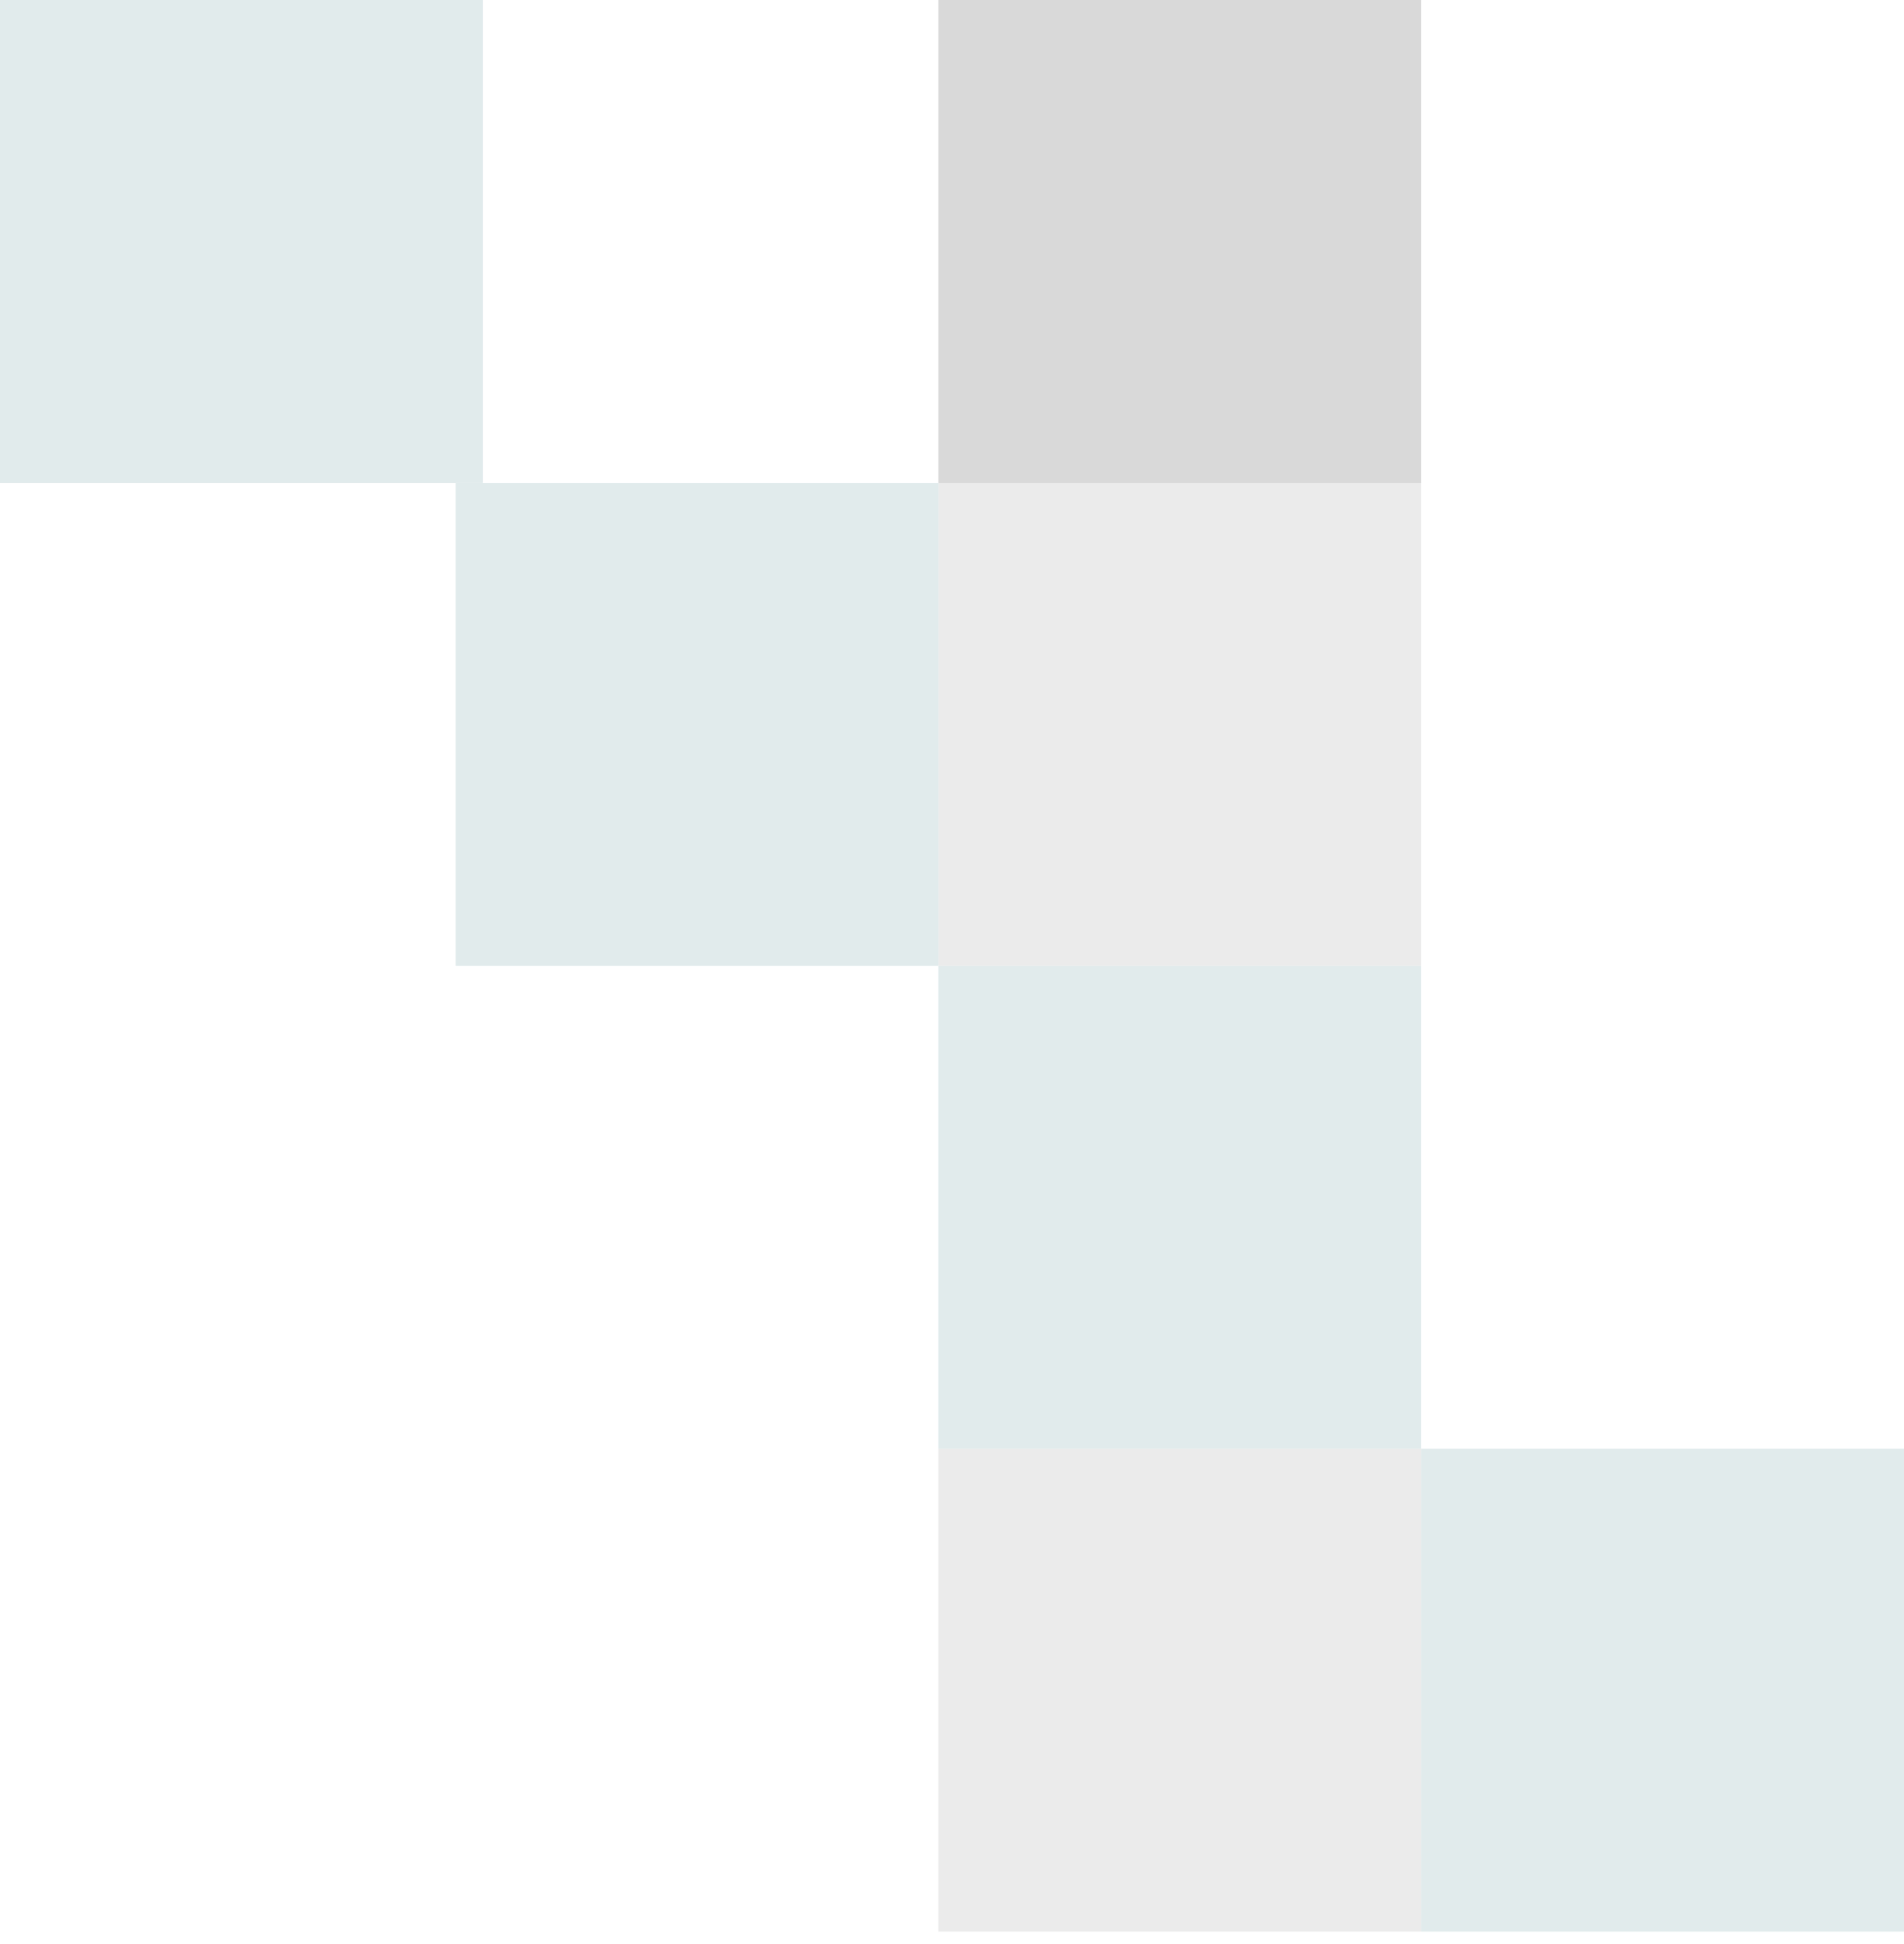 <svg width="144" height="147" viewBox="0 0 144 147" fill="none" xmlns="http://www.w3.org/2000/svg">
<rect x="107.486" width="36.514" height="36.514" transform="rotate(90 107.486 0)" fill="#D9D9D9"/>
<rect x="107.486" y="36.514" width="36.514" height="36.514" transform="rotate(90 107.486 36.514)" fill="#D9D9D9" fill-opacity="0.5"/>
<rect x="70.971" y="36.514" width="36.514" height="36.514" transform="rotate(90 70.971 36.514)" fill="#DEE9EA" fill-opacity="0.9"/>
<rect x="107.486" y="73.029" width="36.514" height="36.514" transform="rotate(90 107.486 73.029)" fill="#DEE9EA" fill-opacity="0.9"/>
<rect x="107.486" y="109.543" width="36.514" height="36.514" transform="rotate(90 107.486 109.543)" fill="#D9D9D9" fill-opacity="0.5"/>
<rect x="144" y="109.543" width="36.514" height="36.514" transform="rotate(90 144 109.543)" fill="#DEE9EA" fill-opacity="0.9"/>
<rect x="36.514" width="36.514" height="36.514" transform="rotate(90 36.514 0)" fill="#DEE9EA" fill-opacity="0.9"/>
</svg>
